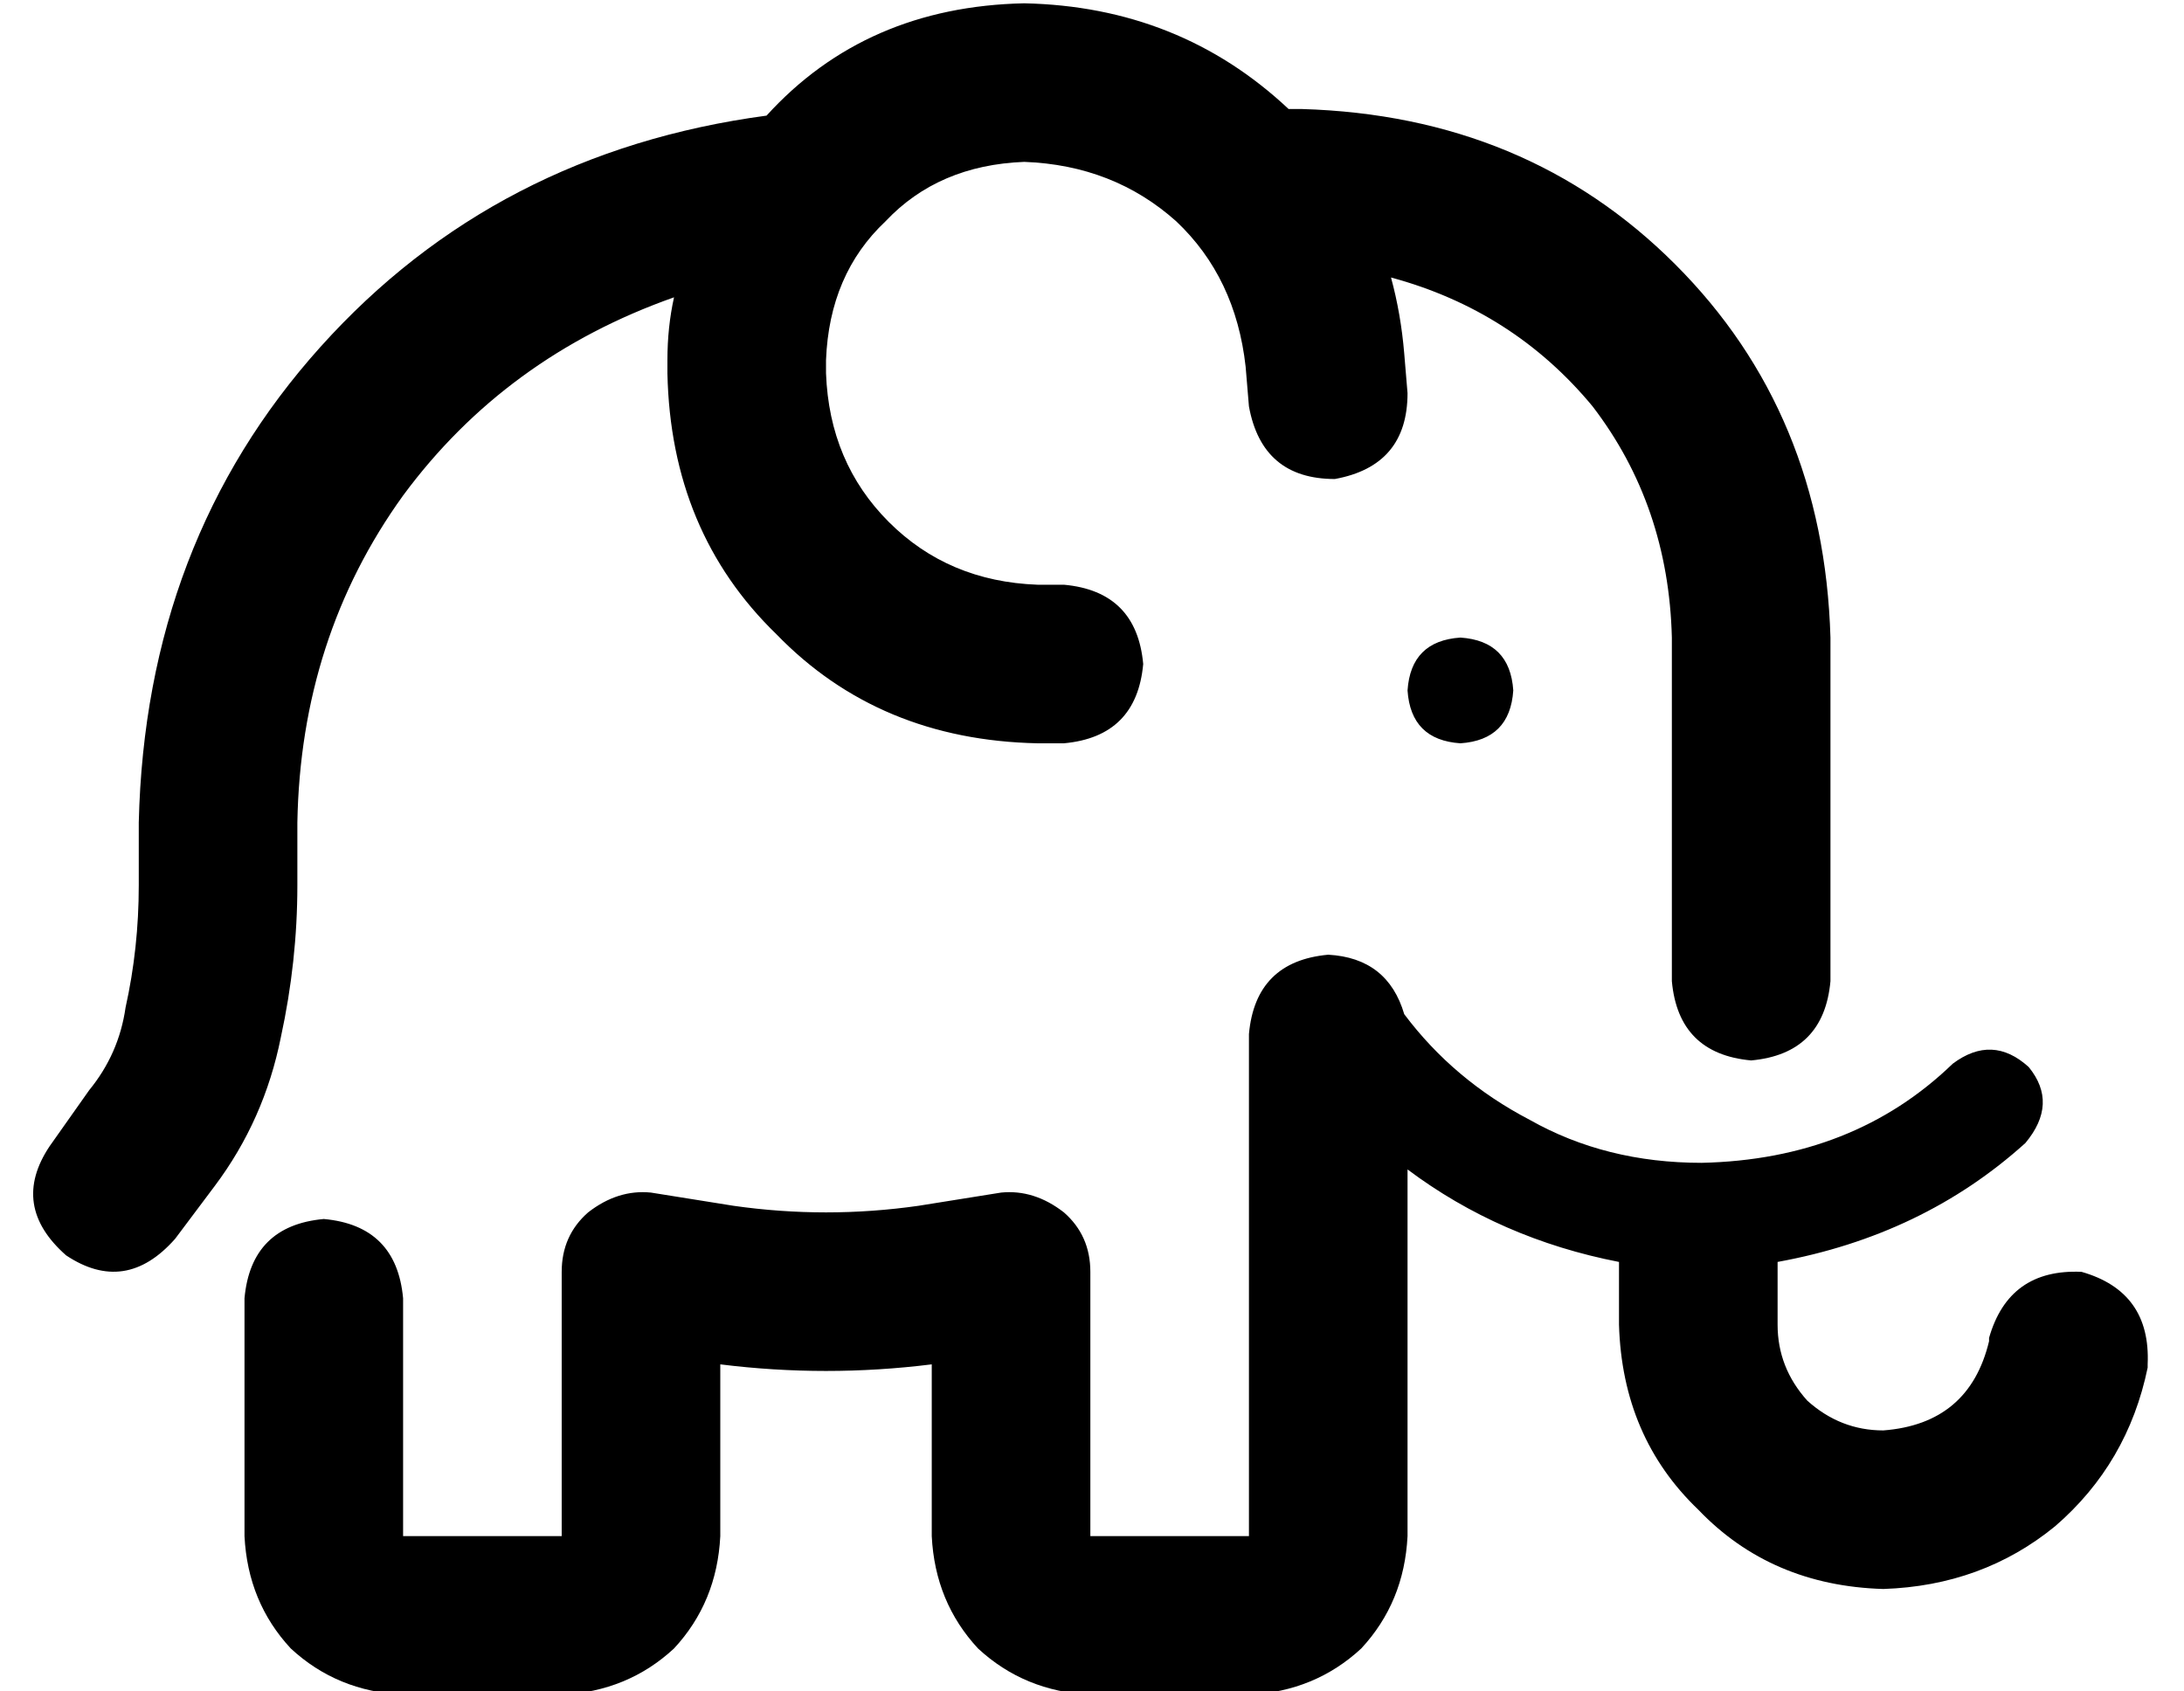 <?xml version="1.0" standalone="no"?>
<!DOCTYPE svg PUBLIC "-//W3C//DTD SVG 1.1//EN" "http://www.w3.org/Graphics/SVG/1.1/DTD/svg11.dtd" >
<svg xmlns="http://www.w3.org/2000/svg" xmlns:xlink="http://www.w3.org/1999/xlink" version="1.1" viewBox="-10 -40 661 512">
   <path fill="currentColor"
d="M300 9q-26 1 -42 18v0v0q-17 16 -18 42v4v0q1 27 19 45t45 19h8v0q22 2 24 24q-2 22 -24 24h-8v0q-48 -1 -79 -33q-32 -31 -33 -79v-4v0q0 -10 2 -19q-51 18 -82 60q-31 43 -32 99v19v0q0 23 -5 46q-5 25 -20 45l-12 16v0q-15 17 -33 5q-17 -15 -5 -33l12 -17v0
q9 -11 11 -25q4 -18 4 -37v-19v0q2 -85 55 -144t135 -70q30 -33 78 -34q47 1 80 32h4v0q68 2 113 47t47 113v104v0q-2 22 -24 24q-22 -2 -24 -24v-104v0q-1 -40 -24 -70q-24 -29 -61 -39q3 11 4 23l1 12v0q0 22 -22 26q-22 0 -26 -22l-1 -12v0q-3 -27 -21 -44
q-19 -17 -46 -18v0zM528 342v19v-19v19q0 13 9 23q10 9 23 9q26 -2 32 -27v-1v0q6 -21 28 -20q21 6 20 28v1v0q-6 29 -28 48q-22 18 -52 19q-34 -1 -56 -24q-23 -22 -24 -56v-19v0q-36 -7 -64 -28v111v0q-1 20 -14 34q-14 13 -34 14h-48v0q-20 -1 -34 -14q-13 -14 -14 -34
v-52v0q-32 4 -64 0v52v0q-1 20 -14 34q-14 13 -34 14h-48v0q-20 -1 -34 -14q-13 -14 -14 -34v-72v0q2 -22 24 -24q22 2 24 24v72v0h48v0v-80v0q0 -11 8 -18q9 -7 19 -6l25 4v0q28 4 56 0l25 -4v0q10 -1 19 6q8 7 8 18v80v0h48v0v-152v0q2 -22 24 -24q18 1 23 18q15 20 38 32
q23 13 52 13q46 -1 76 -30q12 -9 23 1q9 11 -1 23q-31 28 -75 36v0zM432 153q15 1 16 16q-1 15 -16 16q-15 -1 -16 -16q1 -15 16 -16v0z" />
</svg>
